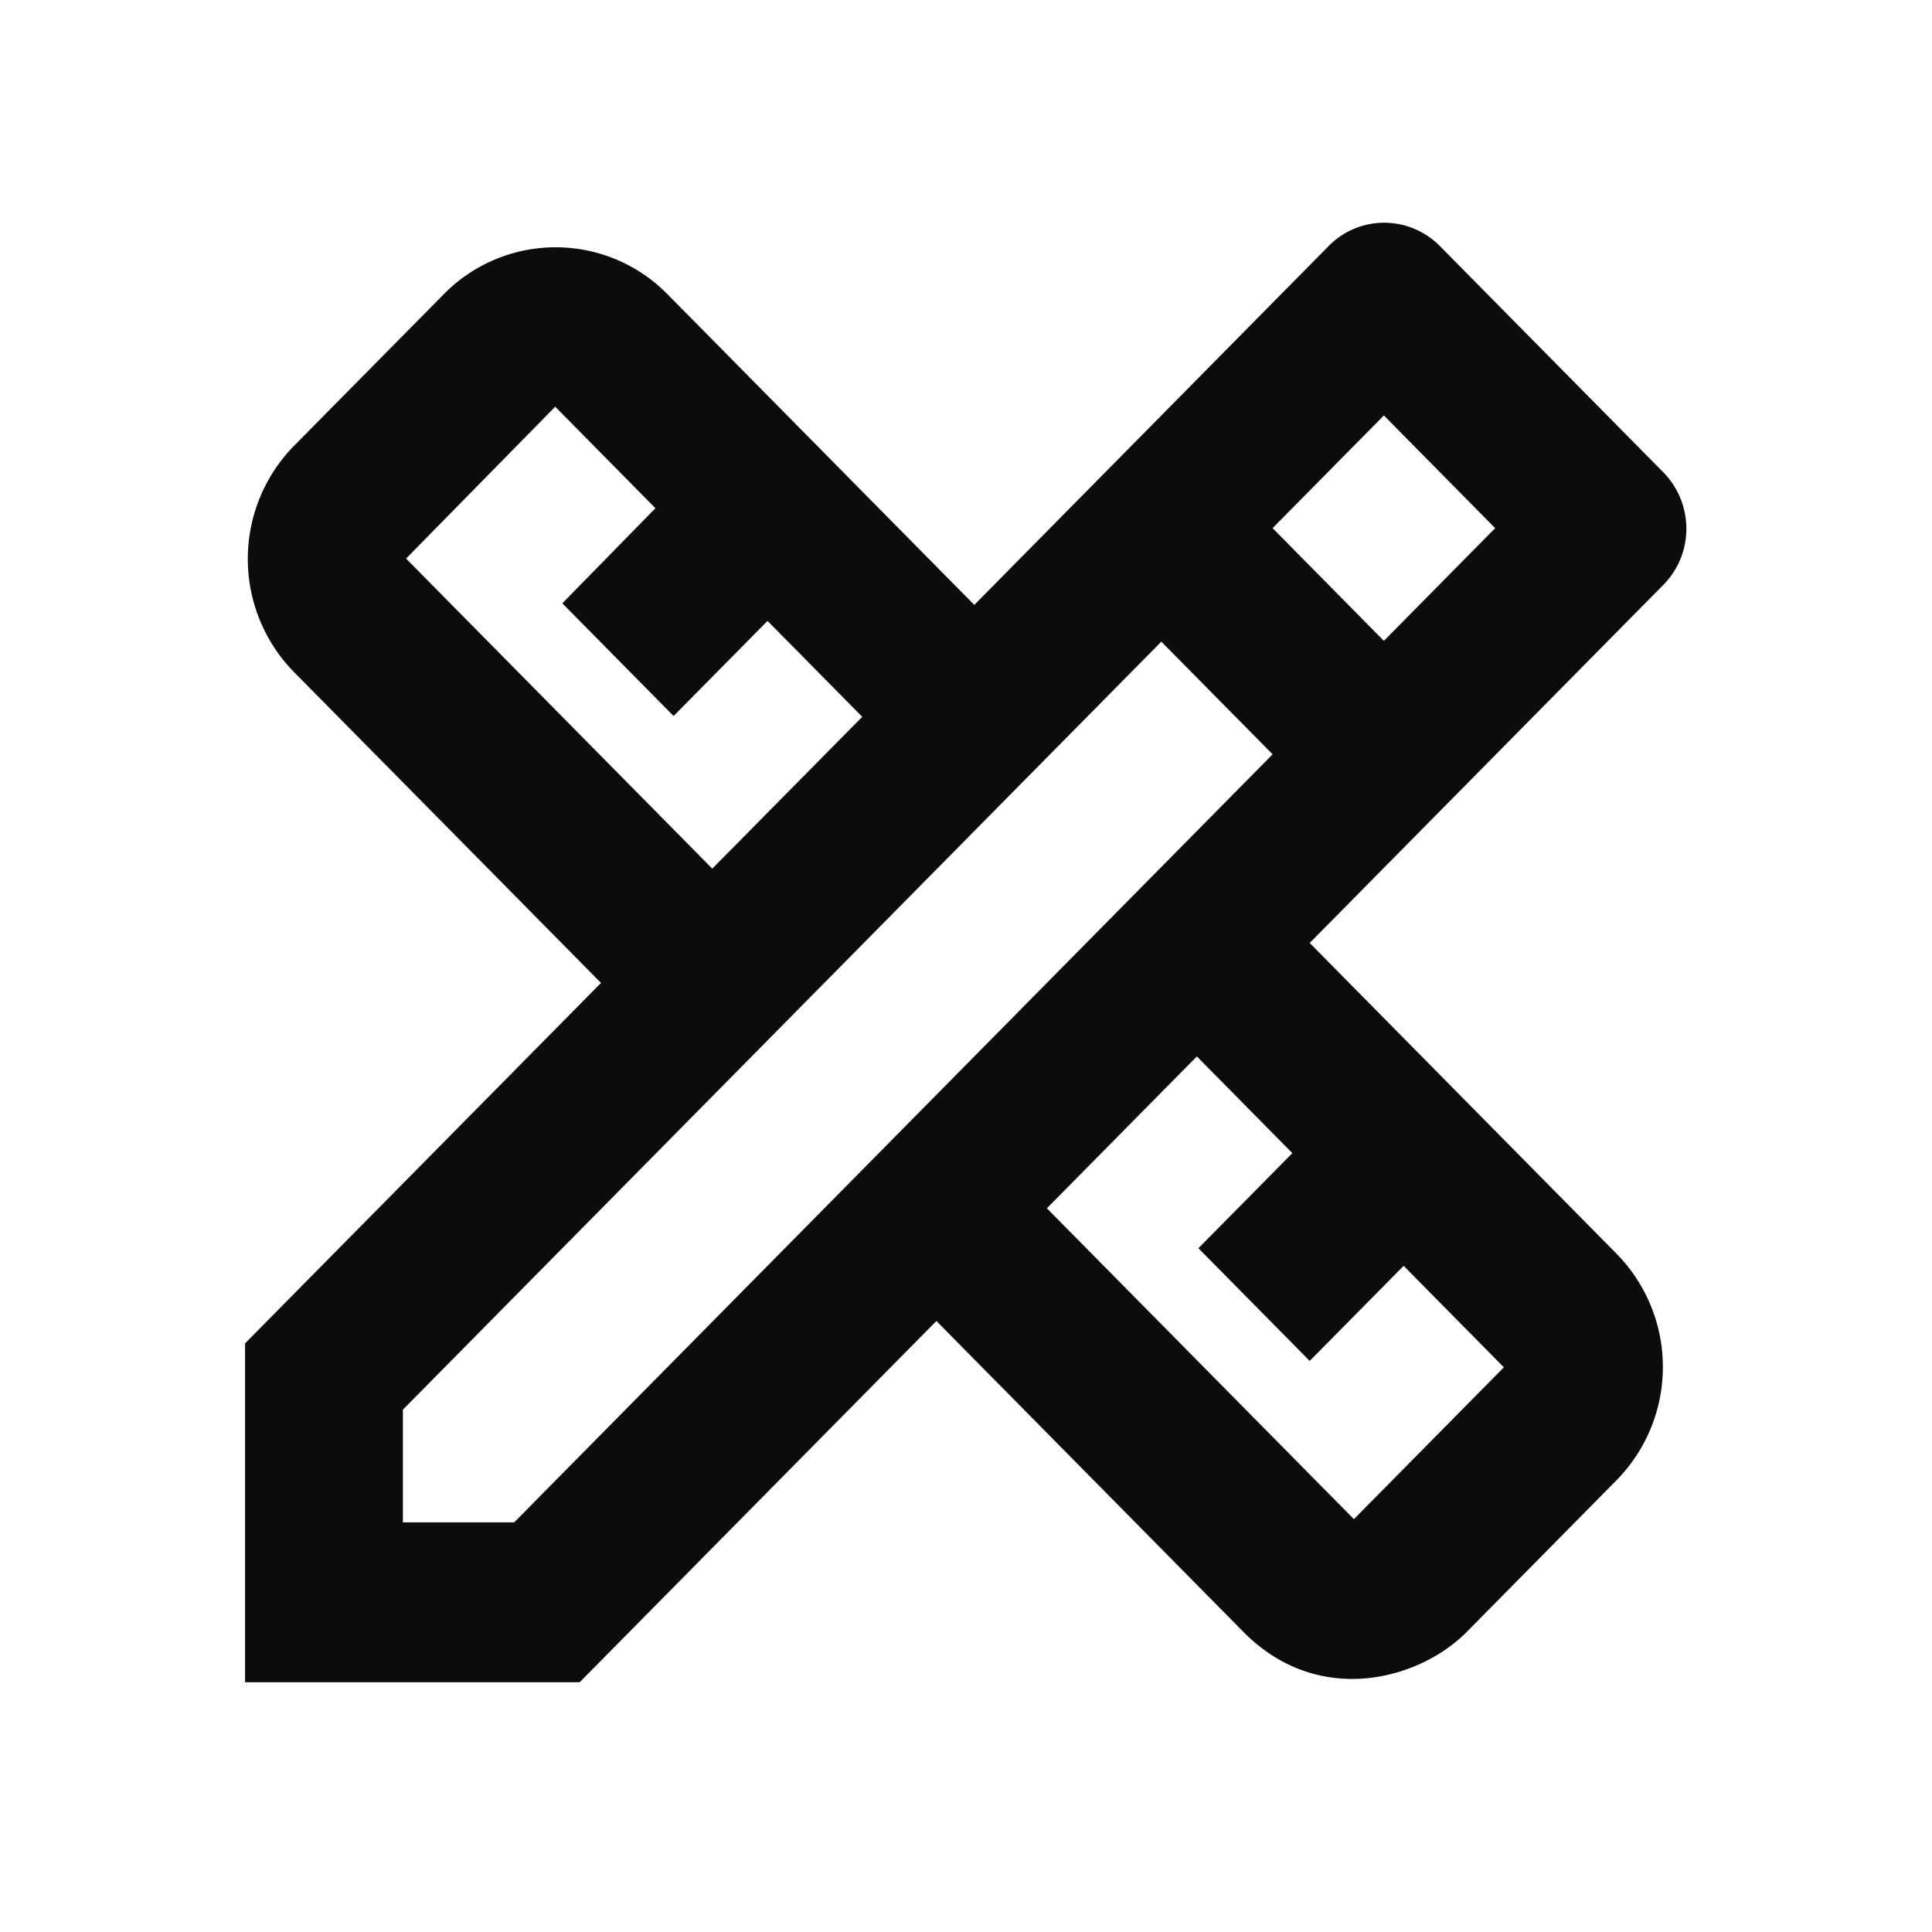 <svg width="51" height="51" fill="none" xmlns="http://www.w3.org/2000/svg"><path d="M43.906 15.441a2.104 2.104 0 0 0 .61-1.487 2.125 2.125 0 0 0-.61-1.488l-5.896-5.97a2.073 2.073 0 0 0-1.468-.617 2.052 2.052 0 0 0-1.47.617l-9.353 9.472-8.104-8.206a4.138 4.138 0 0 0-5.896 0L7.76 11.77a4.265 4.265 0 0 0 0 5.97l8.105 8.207-9.396 9.515v8.945h8.833l9.417-9.536 8.104 8.207c1.98 2.004 4.646 1.266 5.896 0l3.958-4.008a4.265 4.265 0 0 0 0-5.97l-8.104-8.208 9.333-9.451zm-33.187-.696 3.937-4.009 2.646 2.68-2.458 2.51 2.937 2.975 2.48-2.51 2.5 2.531-3.959 4.008-8.083-8.185zM34.115 30.44l-2.48 2.51 2.938 2.975 2.48-2.51 2.645 2.679-3.958 4.008-8.105-8.206 3.959-4.009 2.52 2.553zm-20.542 9.747h-2.938v-2.975l20.021-20.274 2.709 2.742.229.232-20.021 20.275zm20.02-26.245 2.938-2.975 2.938 2.975-2.938 2.975-2.937-2.975z" fill="#000" fill-opacity=".95"/></svg>